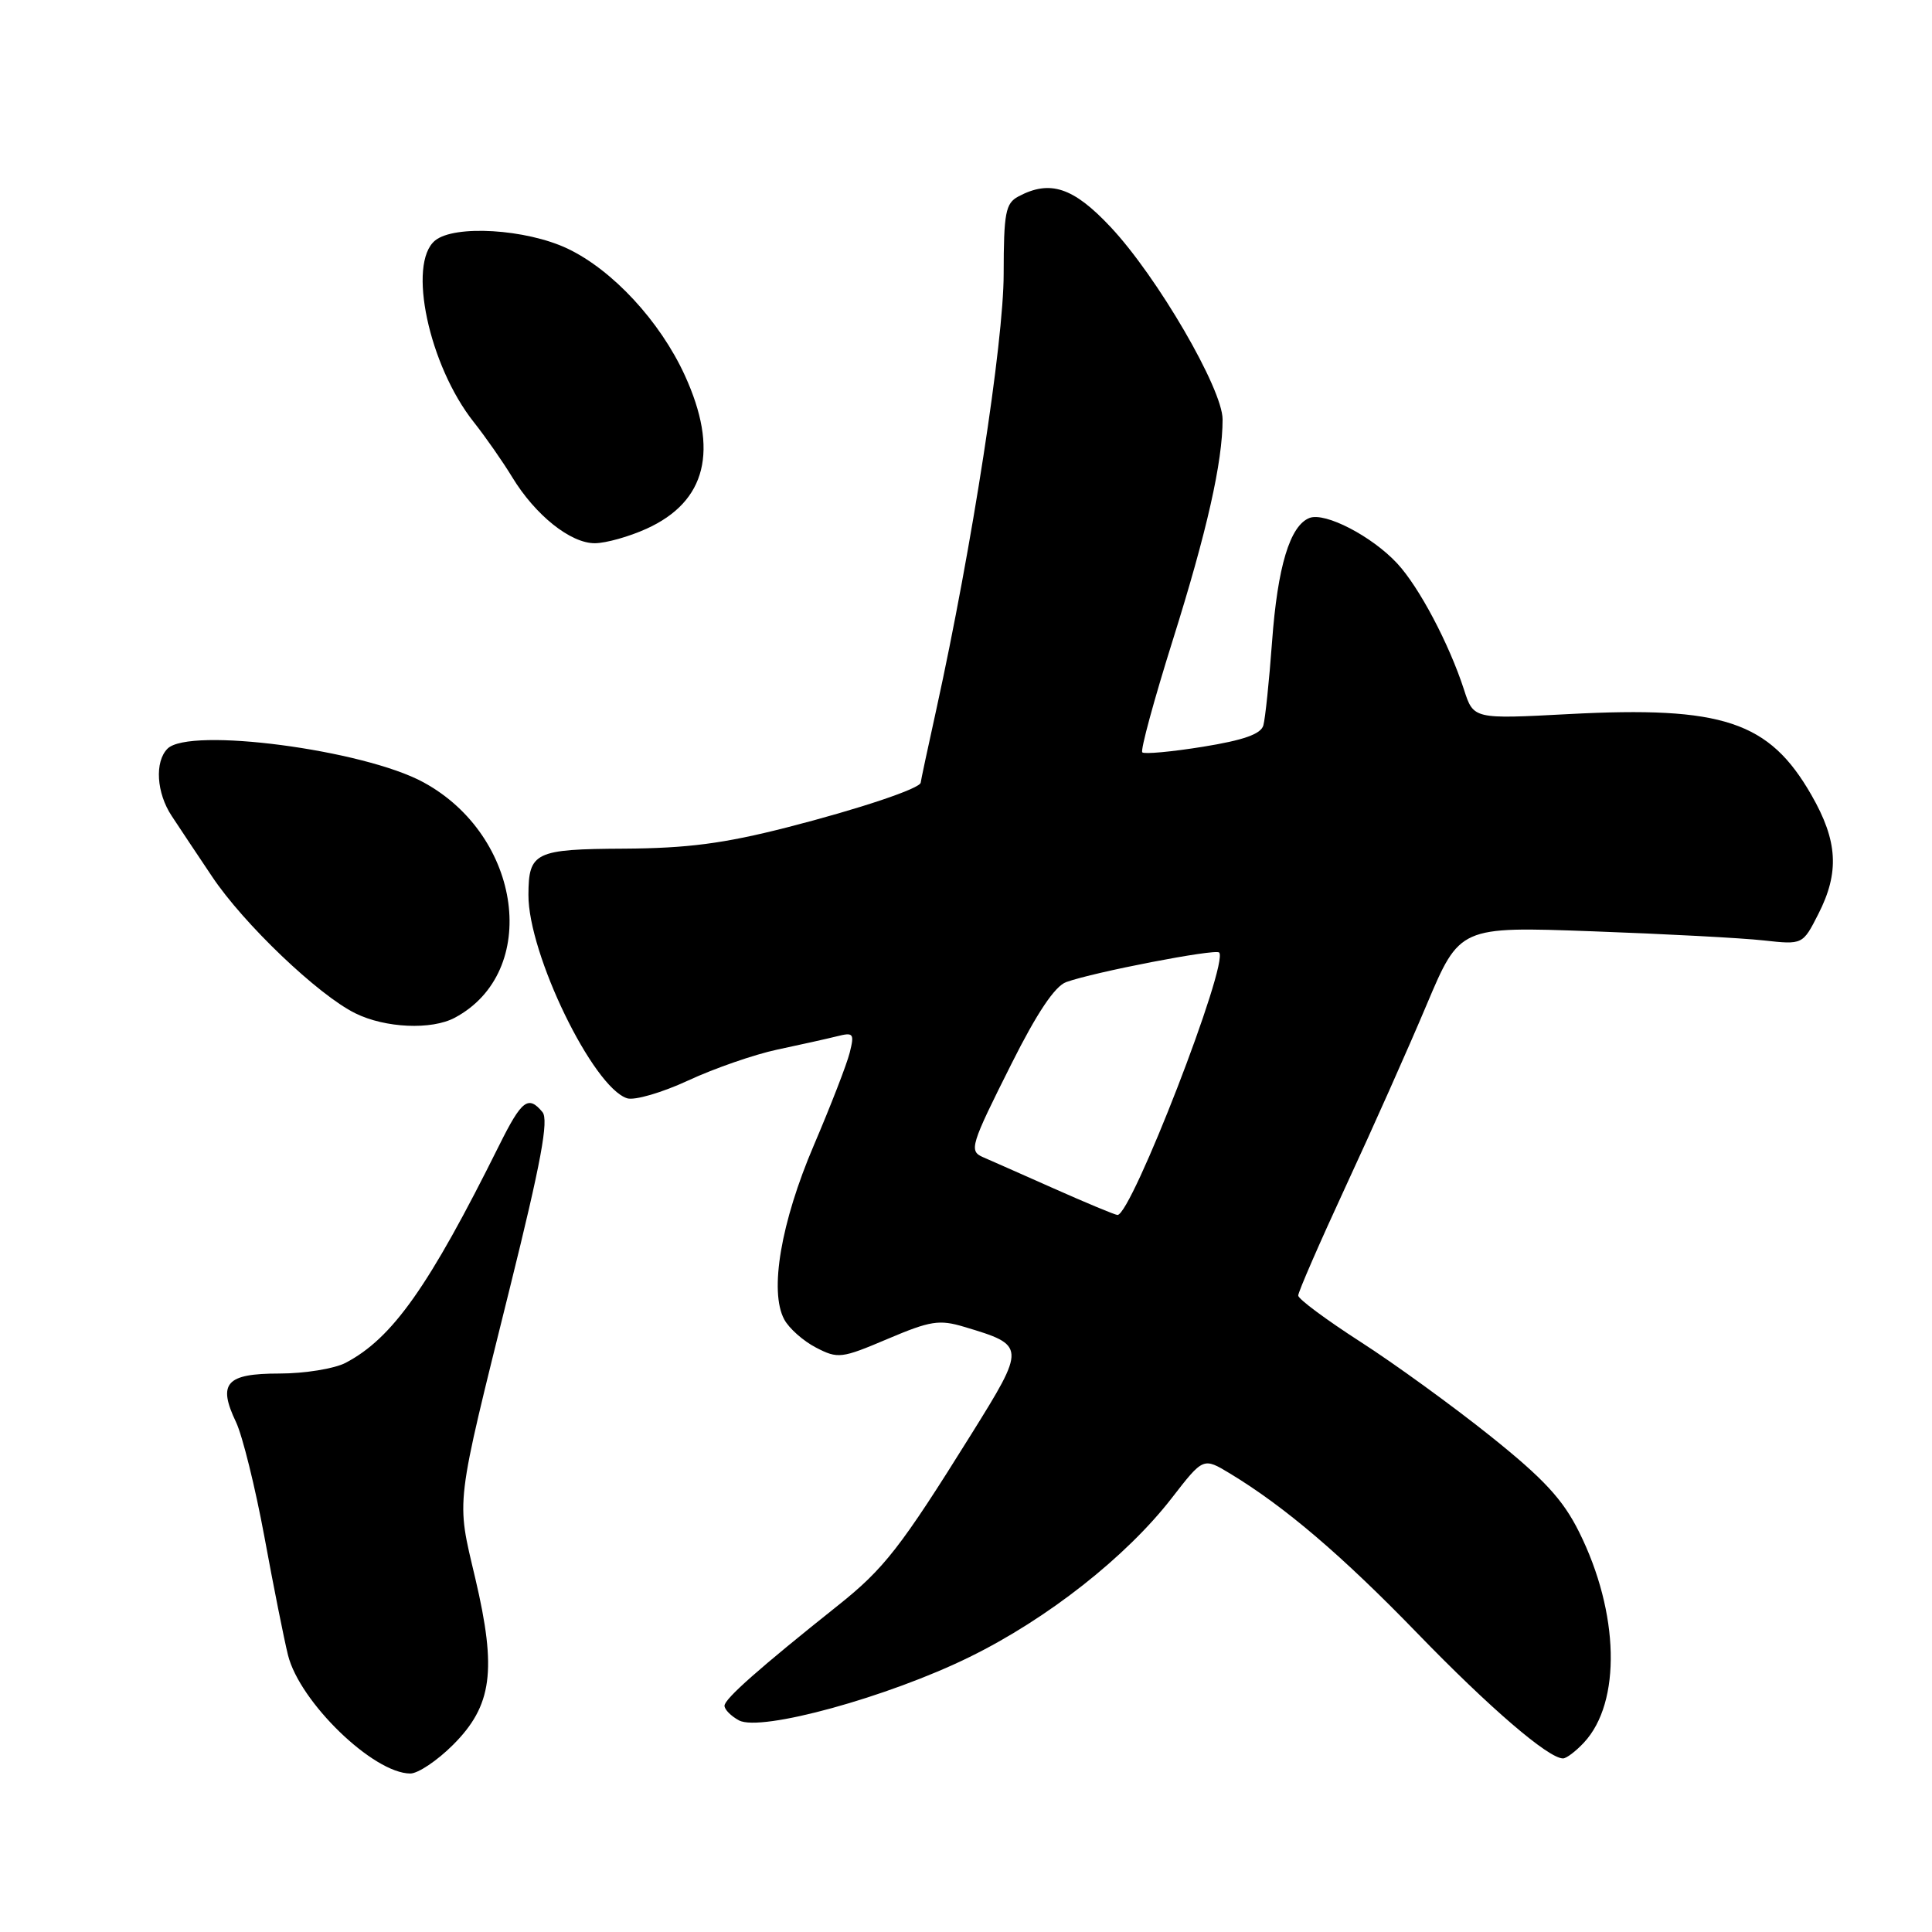 <?xml version="1.0" encoding="UTF-8" standalone="no"?>
<!DOCTYPE svg PUBLIC "-//W3C//DTD SVG 1.1//EN" "http://www.w3.org/Graphics/SVG/1.1/DTD/svg11.dtd" >
<svg xmlns="http://www.w3.org/2000/svg" xmlns:xlink="http://www.w3.org/1999/xlink" version="1.1" viewBox="0 0 256 256">
 <g >
 <path fill="currentColor"
d=" M 60.02 231.21 C 65.22 226.02 65.85 221.35 62.98 209.15 C 60.45 198.39 60.24 200.16 67.57 170.61 C 71.70 153.98 72.73 148.39 71.88 147.36 C 70.00 145.09 69.13 145.76 66.15 151.75 C 56.83 170.49 52.01 177.32 45.80 180.58 C 44.31 181.36 40.36 182.00 37.02 182.00 C 29.95 182.00 28.81 183.28 31.28 188.45 C 32.13 190.25 33.82 197.07 35.03 203.61 C 36.23 210.15 37.64 217.21 38.16 219.31 C 39.71 225.53 49.47 234.99 54.37 235.00 C 55.39 235.00 57.94 233.29 60.02 231.21 Z  M 209.89 230.89 C 214.85 225.56 214.58 213.72 209.24 203.00 C 207.09 198.68 204.57 195.96 197.50 190.30 C 192.55 186.34 184.80 180.71 180.27 177.80 C 175.74 174.88 172.03 172.13 172.02 171.67 C 172.01 171.21 174.85 164.69 178.33 157.17 C 181.82 149.65 186.64 138.83 189.04 133.13 C 193.42 122.76 193.42 122.76 210.96 123.40 C 220.61 123.75 230.83 124.29 233.68 124.61 C 238.87 125.18 238.87 125.18 240.93 121.13 C 243.76 115.60 243.52 111.43 240.02 105.34 C 234.43 95.59 228.30 93.54 207.87 94.62 C 195.25 95.29 195.25 95.29 193.99 91.39 C 192.01 85.29 188.03 77.77 185.14 74.66 C 181.78 71.04 175.59 67.84 173.52 68.63 C 170.93 69.63 169.28 75.06 168.55 85.09 C 168.17 90.26 167.65 95.23 167.40 96.12 C 167.08 97.27 164.78 98.08 159.39 98.95 C 155.24 99.62 151.62 99.95 151.36 99.69 C 151.09 99.43 152.91 92.75 155.39 84.85 C 159.93 70.41 162.00 61.23 162.00 55.57 C 162.00 51.53 153.34 36.66 147.16 30.08 C 142.22 24.81 139.13 23.79 134.93 26.04 C 133.24 26.94 133.00 28.20 132.99 36.29 C 132.99 45.34 128.80 72.44 124.08 93.95 C 122.93 99.15 122.00 103.53 122.00 103.69 C 122.00 104.46 113.91 107.17 104.26 109.64 C 95.92 111.77 91.08 112.40 82.71 112.45 C 70.88 112.51 70.04 112.91 70.02 118.57 C 69.98 126.38 78.57 144.09 83.10 145.53 C 84.08 145.84 87.72 144.78 91.19 143.17 C 94.66 141.56 99.97 139.72 102.98 139.08 C 106.00 138.44 109.55 137.65 110.88 137.32 C 113.10 136.76 113.23 136.93 112.59 139.49 C 112.21 141.01 110.07 146.53 107.84 151.75 C 103.47 161.97 101.92 171.11 103.91 174.82 C 104.54 176.01 106.44 177.69 108.12 178.56 C 111.03 180.07 111.50 180.01 117.60 177.42 C 123.28 175.01 124.46 174.82 127.78 175.82 C 135.95 178.26 135.96 178.40 128.69 190.06 C 119.33 205.07 117.15 207.87 111.00 212.76 C 100.63 221.02 96.00 225.11 96.00 226.02 C 96.00 226.52 96.86 227.39 97.92 227.96 C 100.81 229.51 117.69 224.87 128.50 219.55 C 138.81 214.49 149.25 206.27 155.28 198.48 C 159.44 193.11 159.44 193.11 162.97 195.24 C 170.24 199.64 177.80 206.09 187.82 216.43 C 197.39 226.31 205.17 233.00 207.11 233.00 C 207.56 233.00 208.81 232.05 209.89 230.89 Z  M 60.27 134.85 C 71.61 128.79 69.21 110.78 56.11 103.66 C 48.19 99.34 25.09 96.31 22.20 99.20 C 20.47 100.93 20.73 105.08 22.76 108.13 C 23.71 109.58 26.11 113.18 28.09 116.13 C 32.26 122.39 42.18 131.86 47.09 134.27 C 51.05 136.23 57.20 136.50 60.27 134.85 Z  M 85.67 70.06 C 93.60 66.46 95.29 59.67 90.73 49.71 C 87.45 42.56 81.17 35.78 75.20 32.94 C 69.71 30.34 60.20 29.76 57.64 31.88 C 53.96 34.94 56.83 48.42 62.77 55.92 C 64.33 57.89 66.62 61.17 67.86 63.21 C 70.93 68.27 75.61 72.00 78.83 71.98 C 80.30 71.97 83.38 71.10 85.67 70.06 Z  M 139.50 157.42 C 135.10 155.47 130.94 153.62 130.25 153.33 C 128.37 152.51 128.59 151.78 134.03 140.95 C 137.41 134.20 139.78 130.67 141.28 130.13 C 144.97 128.80 161.03 125.70 161.54 126.21 C 162.89 127.56 149.92 161.03 148.07 160.99 C 147.75 160.98 143.90 159.38 139.50 157.42 Z "/>
</g>
</svg>